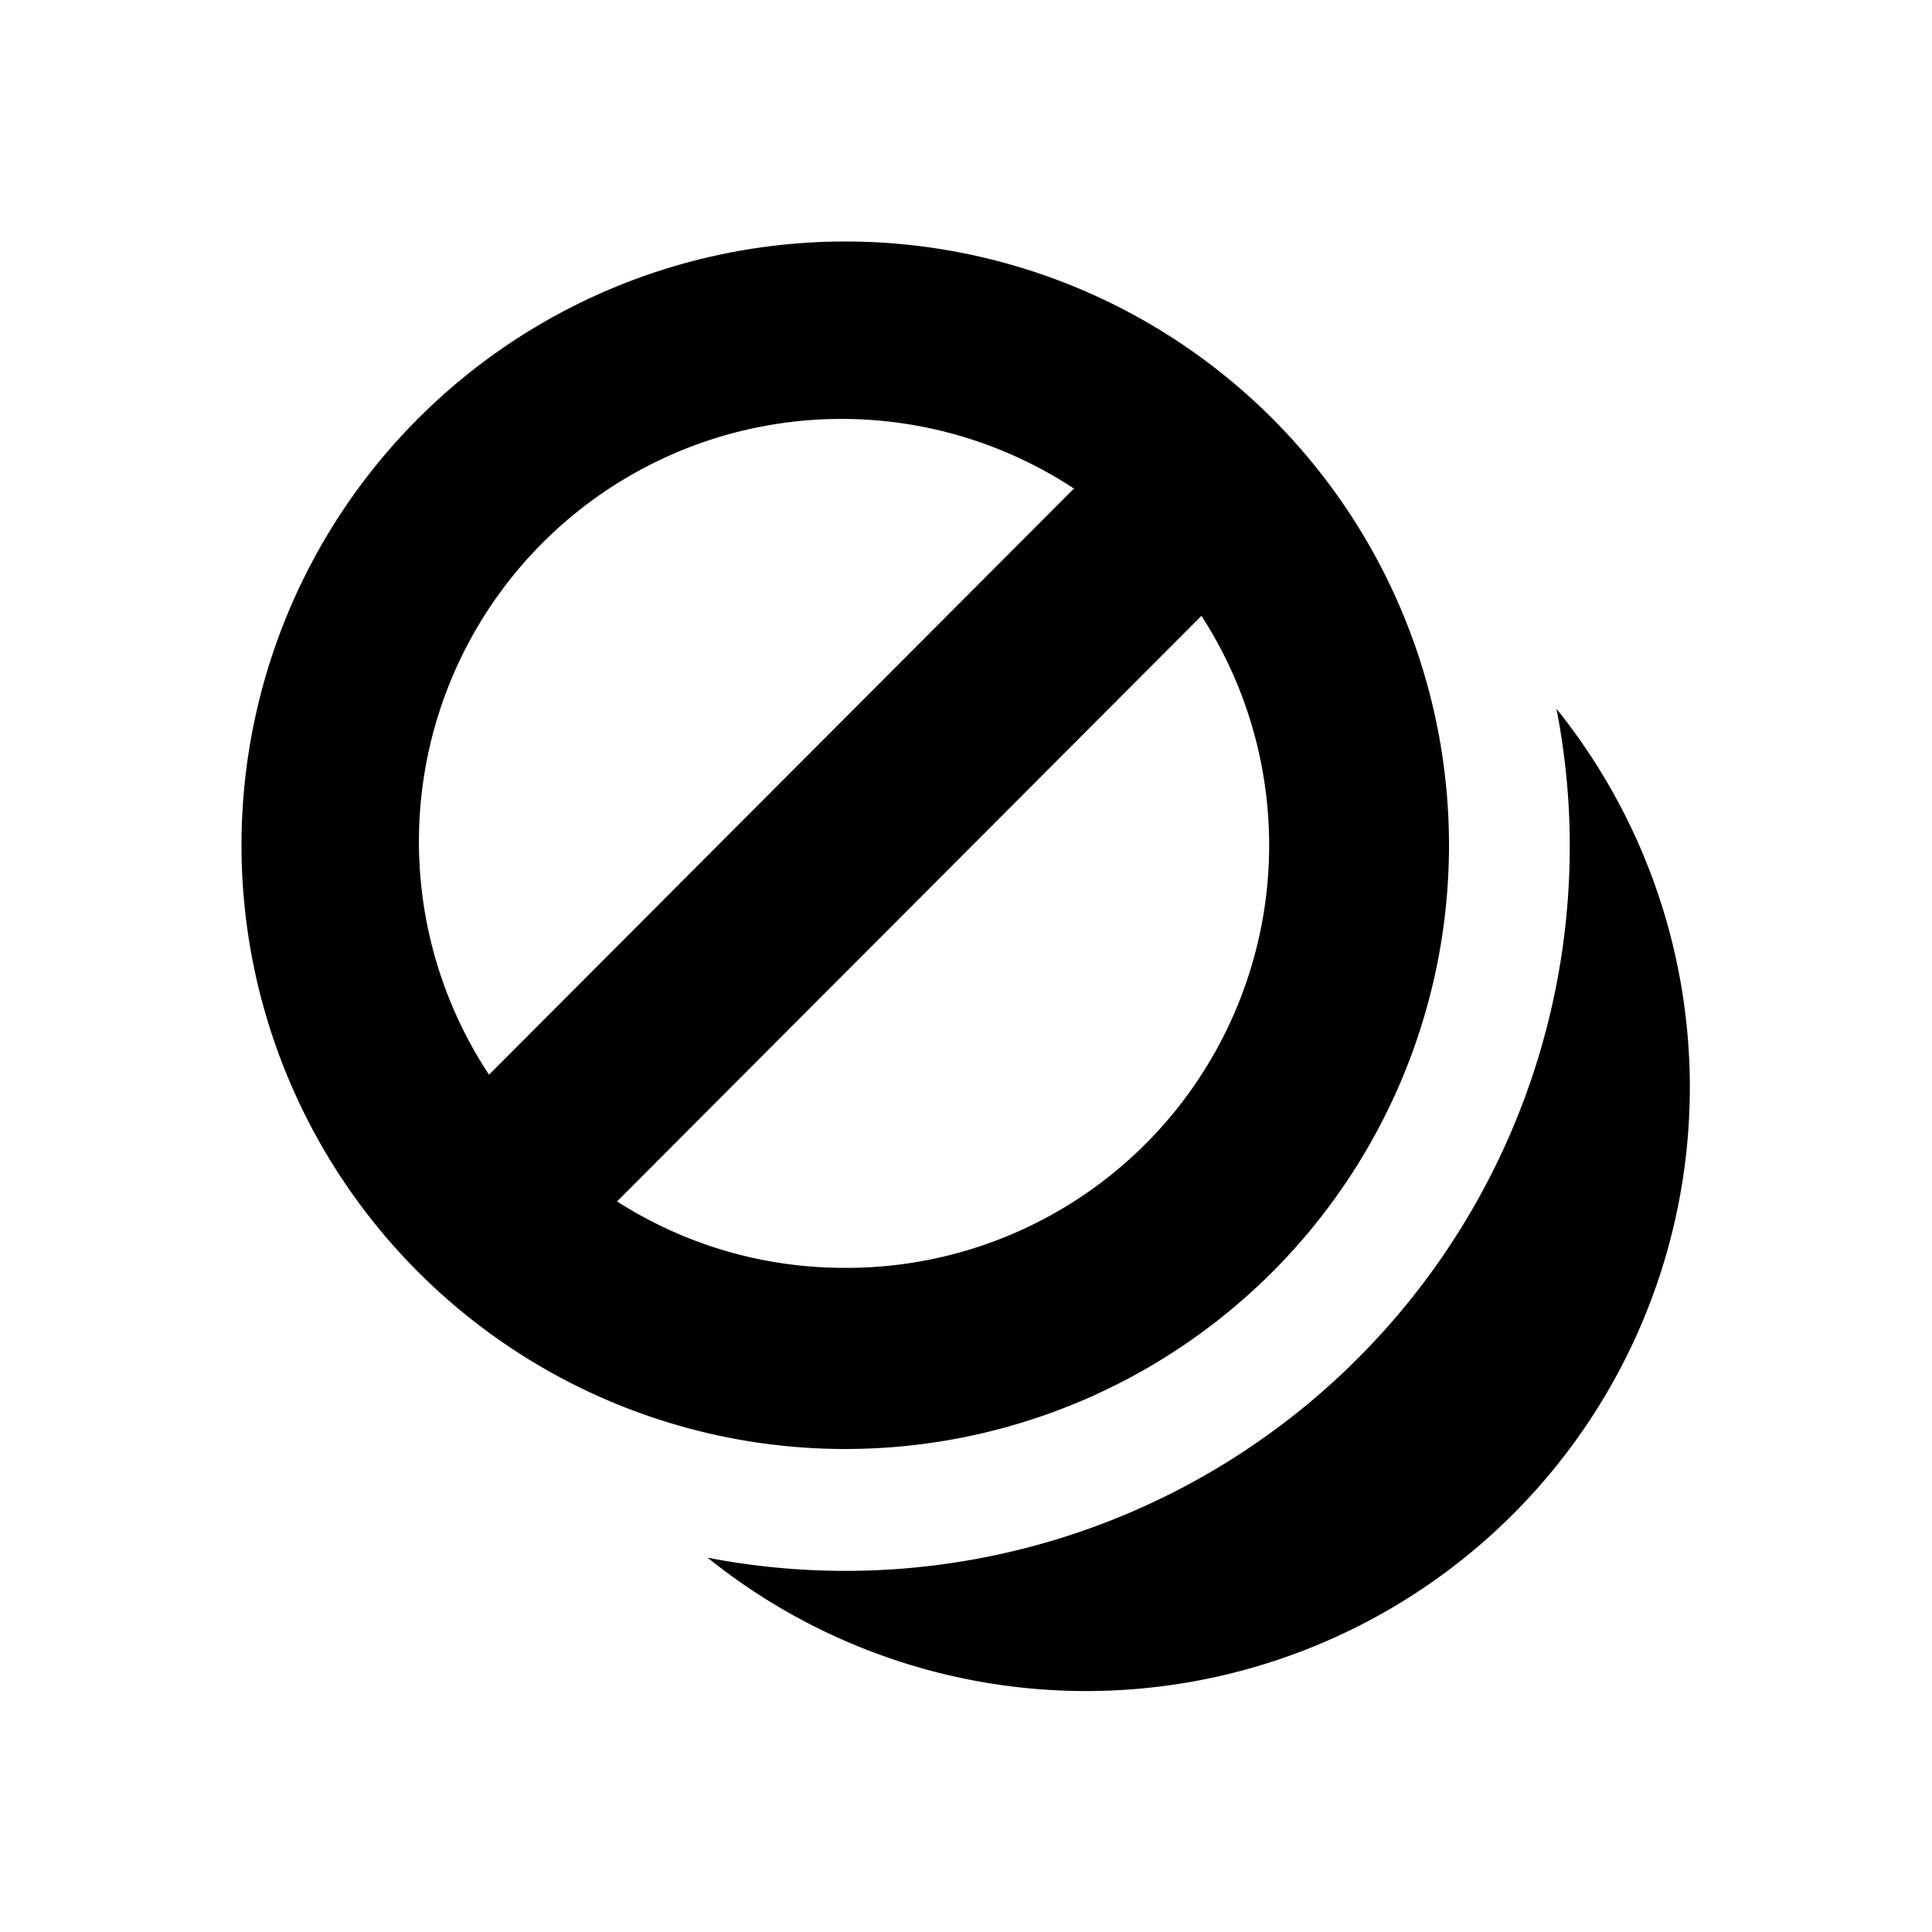 <svg width="16" height="16" viewBox="0 0 16 16" xmlns="http://www.w3.org/2000/svg"><path fill="currentColor" d="M7 12A5 5 0 1 0 7 2a5 5 0 0 0 0 10Zm0-1.5c-.7 0-1.34-.2-1.89-.55L9.95 5.1A3.5 3.5 0 0 1 7 10.5Zm1.89-6.45L4.05 8.9A3.5 3.5 0 0 1 8.9 4.05ZM13 7a6 6 0 0 1-7.14 5.9 5 5 0 0 0 7.03-7.03c.07.36.11.74.11 1.13Z"/></svg>